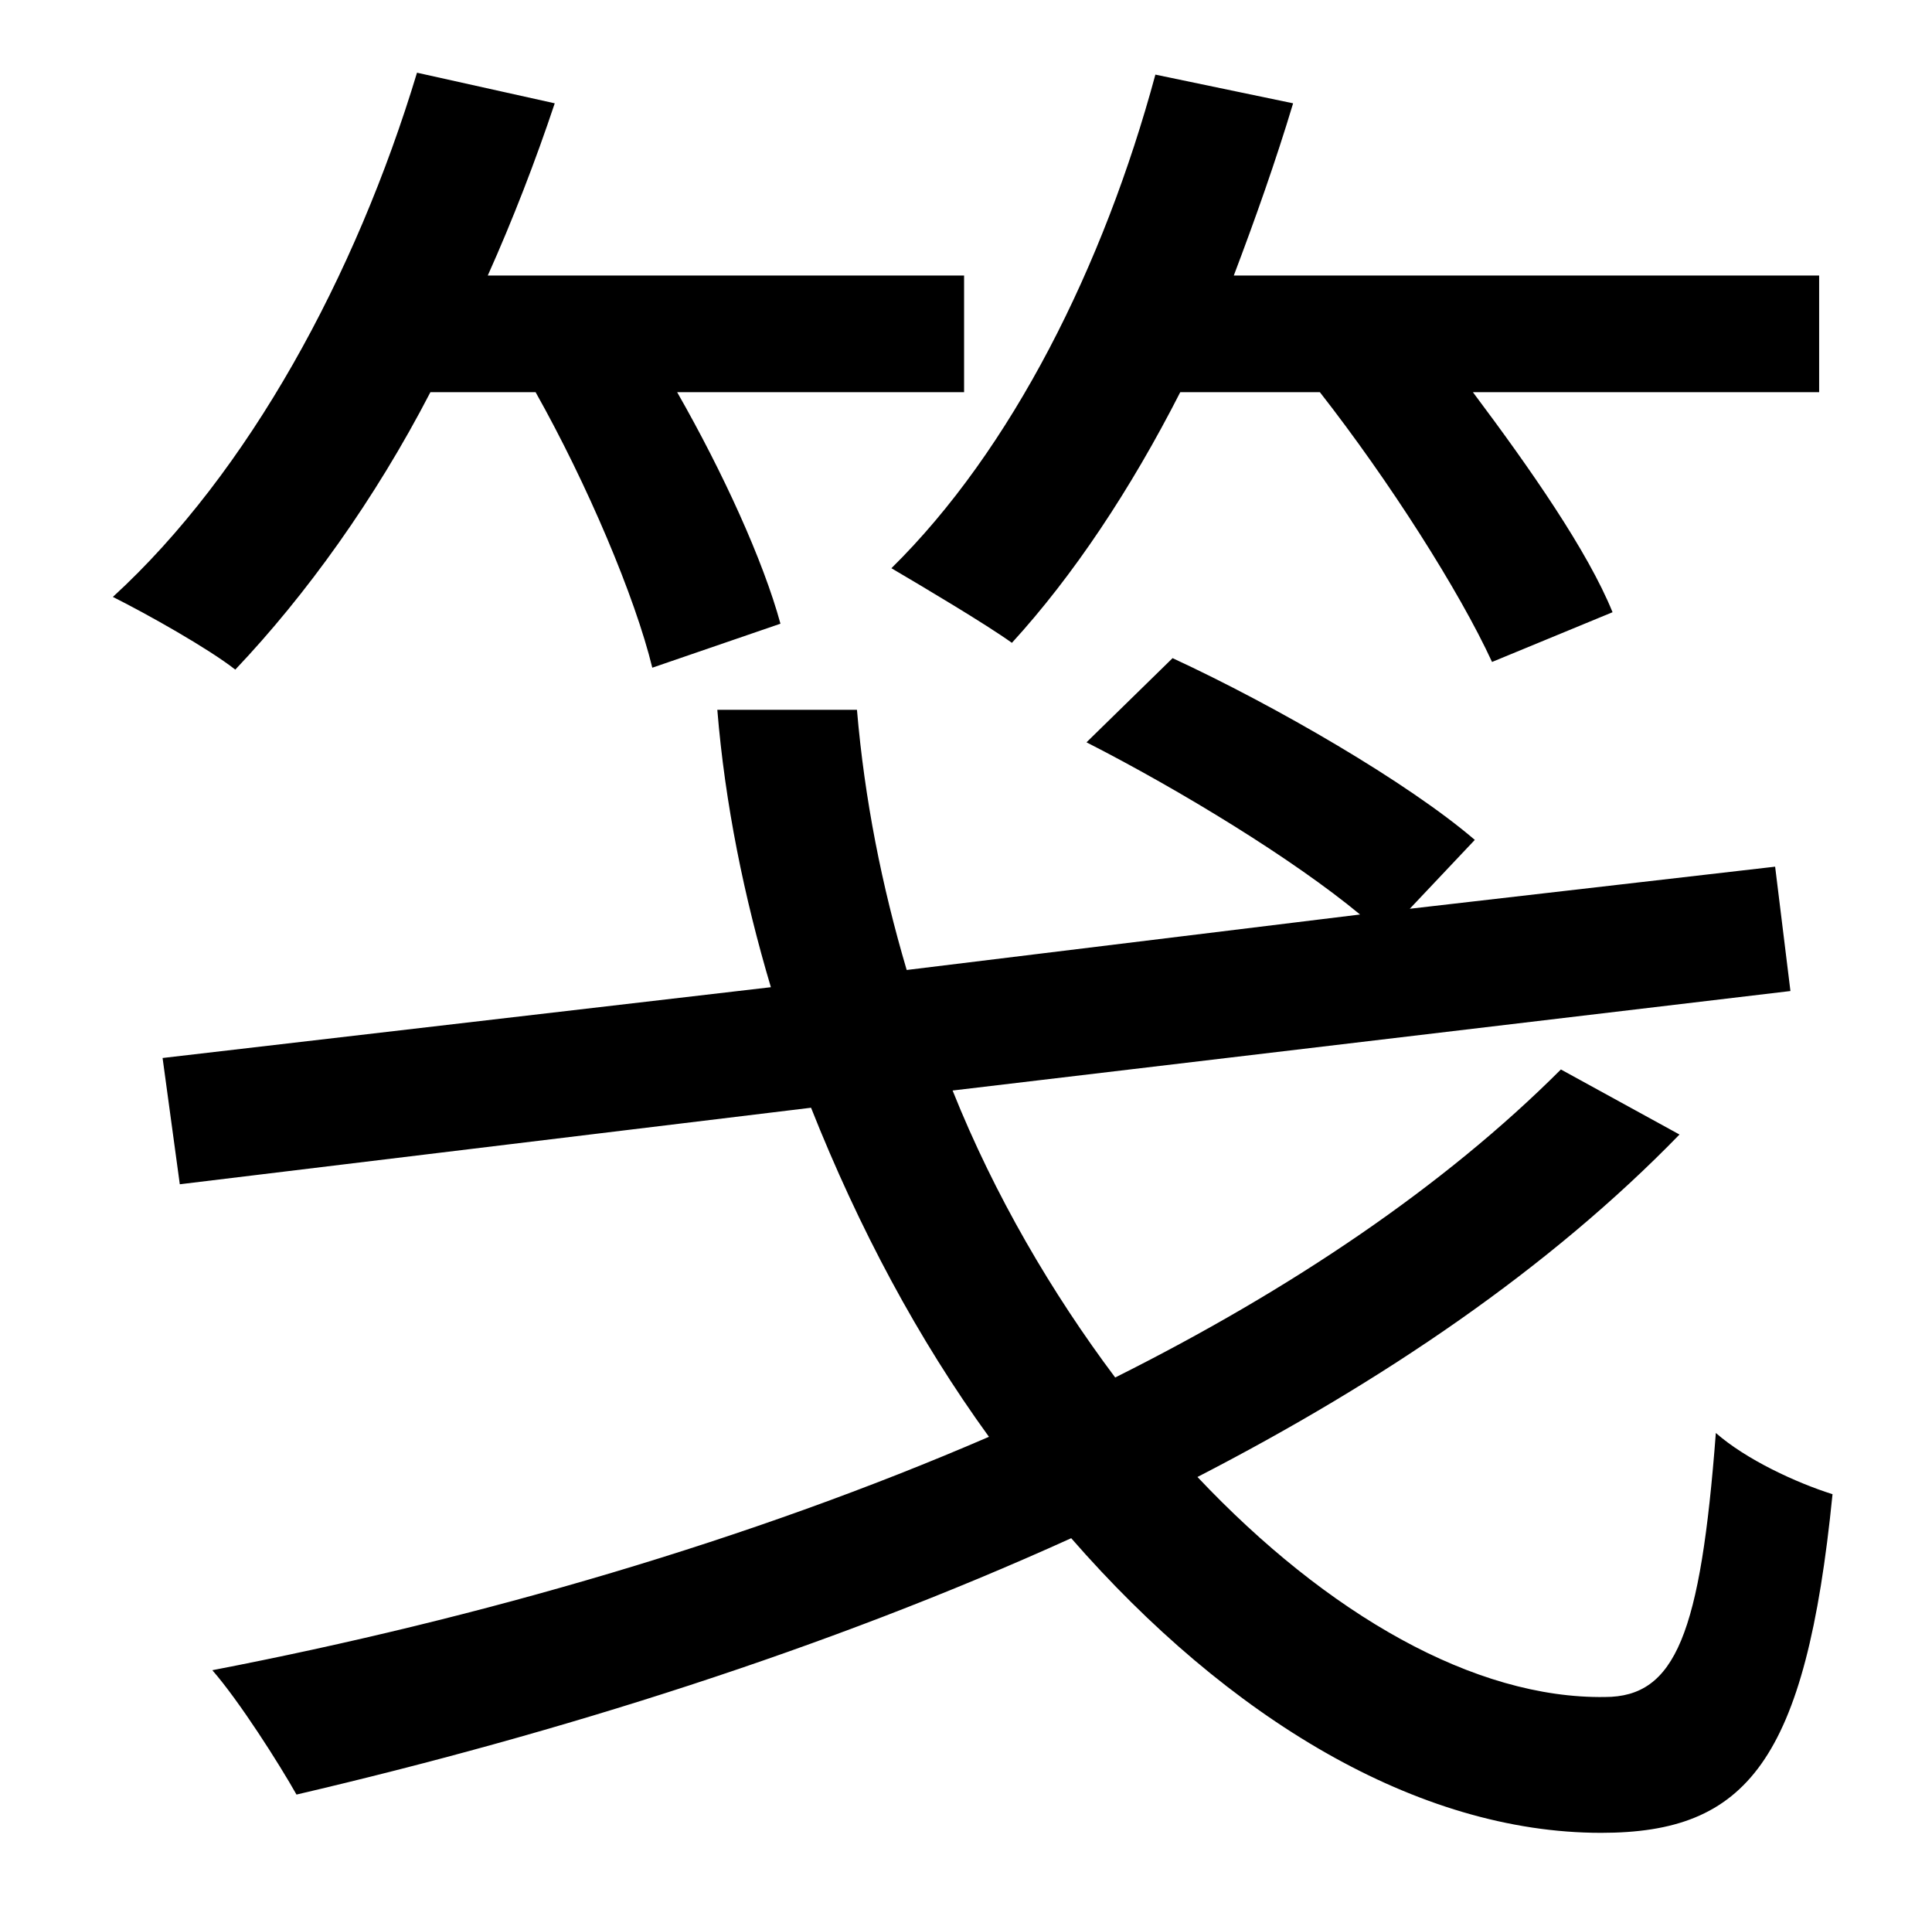<?xml version="1.0" standalone="no"?>
<!DOCTYPE svg PUBLIC "-//W3C//DTD SVG 1.1//EN" "http://www.w3.org/Graphics/SVG/1.1/DTD/svg11.dtd" >
<svg xmlns="http://www.w3.org/2000/svg" xmlns:xlink="http://www.w3.org/1999/xlink" version="1.1" viewBox="-10 0 1010 1000">
   <path fill="currentColor"
d="M680 205h-73c-26 51 -56 96 -88 131c-14 -10 -46 -29 -63 -39c63 -62 111 -158 138 -258l72 15c-9 30 -20 61 -31 90h306v61h-181c30 40 60 83 73 115l-63 26c-17 -37 -54 -95 -90 -141zM270 205h-55c-29 56 -65 106 -102 145c-14 -11 -46 -29 -64 -38
c71 -65 127 -168 159 -274l72 16c-10 30 -22 61 -35 90h249v61h-150c24 42 45 88 54 121l-67 23c-9 -37 -34 -96 -61 -144zM806 559l62 34c-68 70 -155 129 -252 179c68 72 145 116 213 115c37 0 50 -33 58 -138c16 14 42 26 61 32c-14 140 -45 177 -121 177
c-96 0 -195 -60 -277 -154c-128 58 -268 102 -405 134c-9 -16 -30 -49 -44 -65c140 -27 281 -68 406 -122c-37 -51 -68 -109 -93 -172l-330 40l-9 -66l318 -37c-14 -47 -24 -96 -28 -145h73c4 47 13 92 26 136l237 -29c-35 -29 -94 -65 -143 -90l45 -44c54 25 123 65 158 95
l-34 36l191 -22l8 65l-438 52c22 55 52 106 85 150c92 -46 172 -100 233 -161z" />
</svg>
